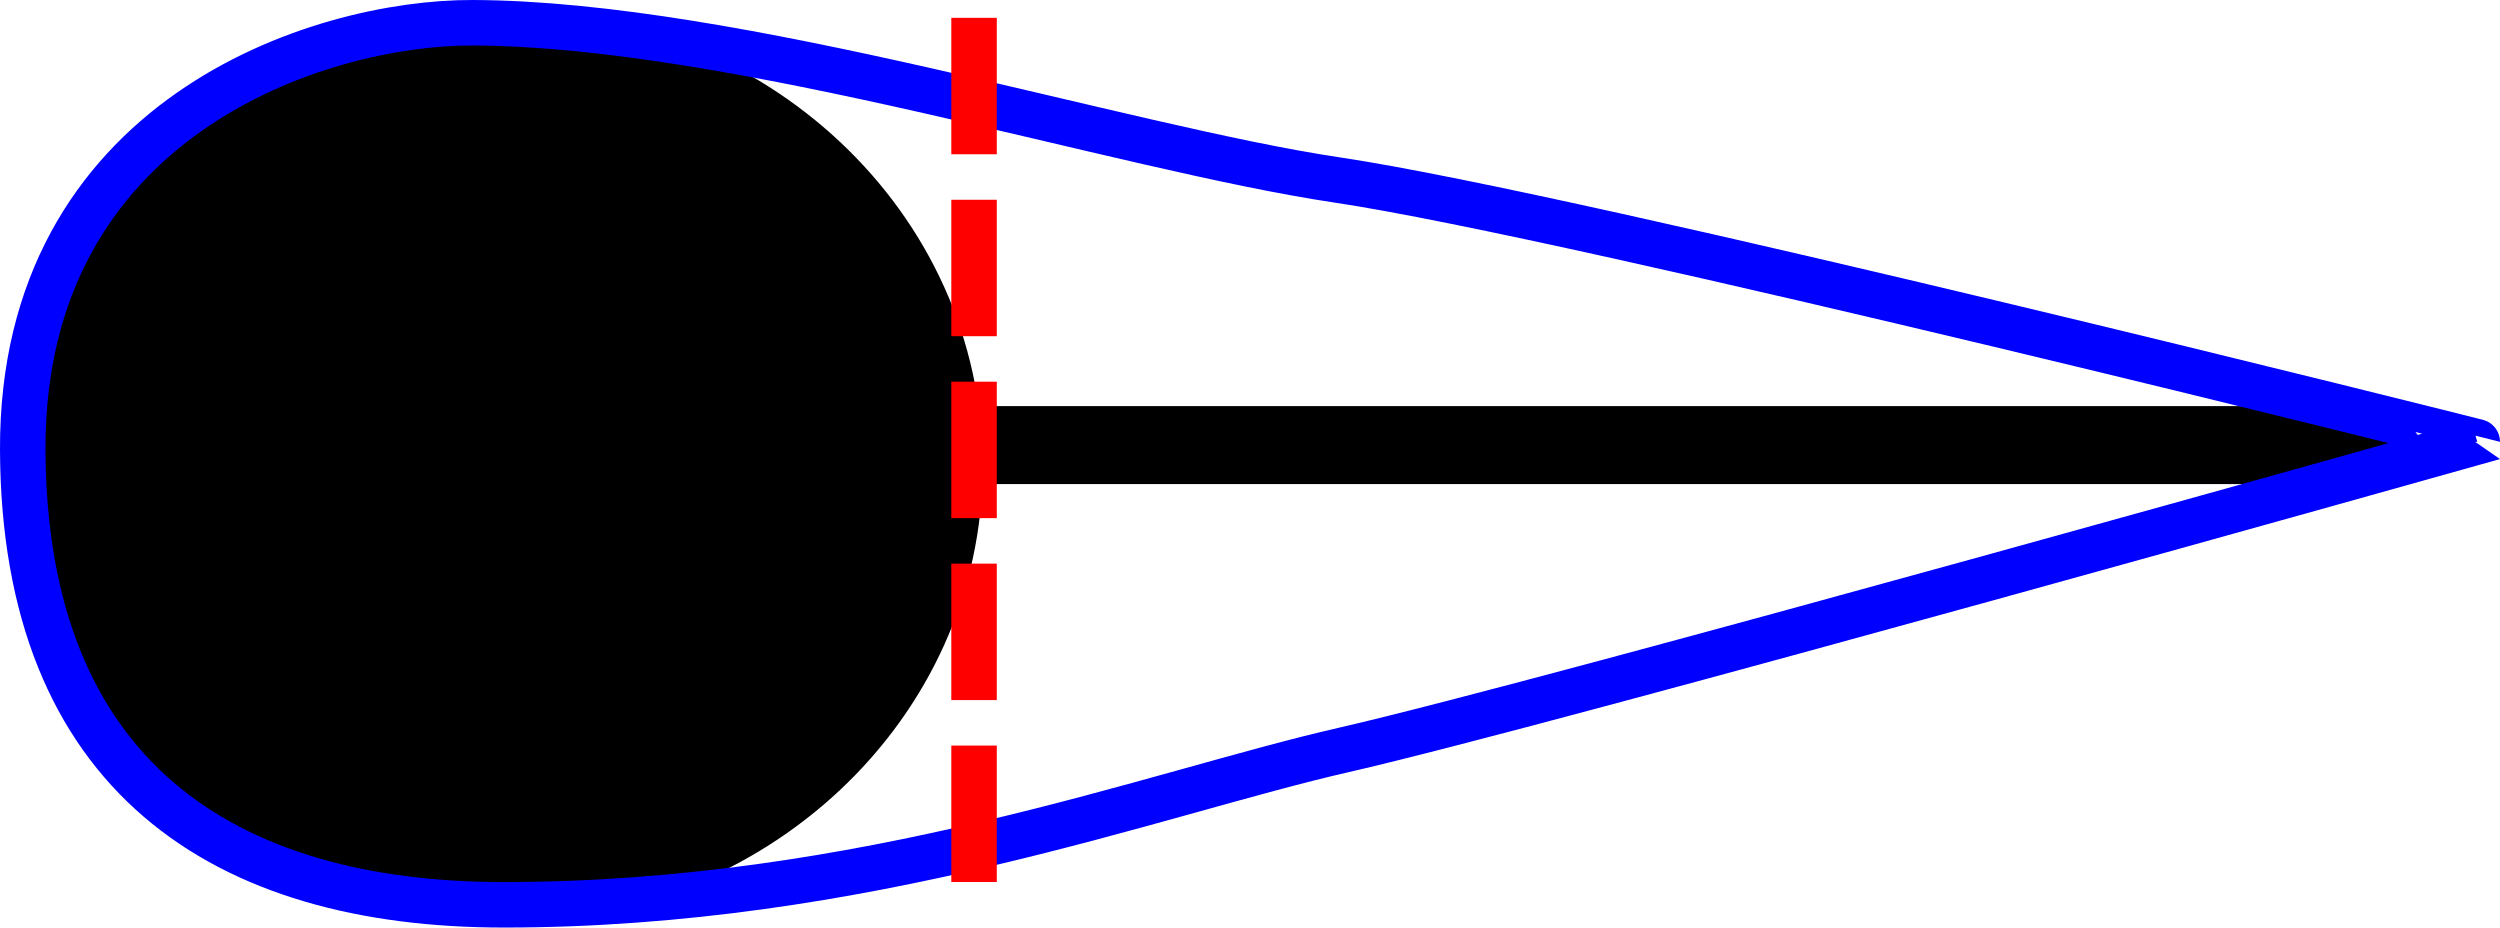 <?xml version="1.0" encoding="UTF-8" standalone="no"?>
<!-- Created with Inkscape (http://www.inkscape.org/) -->

<svg
   xmlns:dc="http://purl.org/dc/elements/1.1/"
   xmlns:cc="http://creativecommons.org/ns#"
   xmlns:rdf="http://www.w3.org/1999/02/22-rdf-syntax-ns#"
   xmlns:svg="http://www.w3.org/2000/svg"
   xmlns="http://www.w3.org/2000/svg"
   xmlns:sodipodi="http://sodipodi.sourceforge.net/DTD/sodipodi-0.dtd"
   xmlns:inkscape="http://www.inkscape.org/namespaces/inkscape"
   width="274.822"
   height="101.965"
   id="svg2"
   version="1.1"
   inkscape:version="0.48.2 r9819"
   sodipodi:docname="image_singlesplit.svg">
  <defs
     id="defs4">
    <inkscape:perspective
       sodipodi:type="inkscape:persp3d"
       inkscape:vp_x="0 : 526.18109 : 1"
       inkscape:vp_y="0 : 1000 : 0"
       inkscape:vp_z="744.09448 : 526.18109 : 1"
       inkscape:persp3d-origin="372.04724 : 350.78739 : 1"
       id="perspective2985" />
  </defs>
  <sodipodi:namedview
     id="base"
     pagecolor="#ffffff"
     bordercolor="#666666"
     borderopacity="1.0"
     inkscape:pageopacity="0.0"
     inkscape:pageshadow="2"
     inkscape:zoom="1.979899"
     inkscape:cx="140.06441"
     inkscape:cy="10.119248"
     inkscape:document-units="px"
     inkscape:current-layer="layer1"
     showgrid="false"
     inkscape:window-width="1600"
     inkscape:window-height="876"
     inkscape:window-x="0"
     inkscape:window-y="24"
     inkscape:window-maximized="1"
     fit-margin-top="0"
     fit-margin-left="0"
     fit-margin-right="0"
     fit-margin-bottom="0" />
  <g
     inkscape:label="Layer 1"
     inkscape:groupmode="layer"
     id="layer1"
     transform="translate(-188.035,-402.362)">
    <path
       sodipodi:type="arc"
       style="fill:#000000;fill-opacity:1;stroke:#000000;stroke-width:5;stroke-linejoin:miter;stroke-miterlimit:4;stroke-opacity:1;stroke-dasharray:none;stroke-dashoffset:0"
       id="path3782"
       sodipodi:cx="63.035713"
       sodipodi:cy="112.67571"
       sodipodi:rx="41.964287"
       sodipodi:ry="38.035713"
       d="m 105,112.676 c 0,21.007 -18.788,38.036 -41.964,38.036 -23.176,0 -41.964,-17.029 -41.964,-38.036 0,-21.007 18.788,-38.036 41.964,-38.036 C 86.212,74.64 105,91.669 105,112.676 z"
       transform="matrix(1.196,0,0,1.239,167.494,313.979)" />
    <rect
       style="fill:#000000;fill-opacity:1;stroke:#000000;stroke-width:5;stroke-linejoin:miter;stroke-miterlimit:4;stroke-opacity:1;stroke-dasharray:none;stroke-dashoffset:0"
       id="rect3784"
       width="158.929"
       height="3.571"
       x="290"
       y="449.505" />
    <path
       style="fill:none;stroke:#0000ff;stroke-width:5;stroke-linecap:butt;stroke-linejoin:miter;stroke-miterlimit:4;stroke-opacity:1;stroke-dasharray:none"
       d="M 59.286,62.497 C 42.289,62.437 9.68,73.015 9.821,109.461 c 0.139,35.817 22.085,50 52.857,50 39.6,0 71.622,-12.291 92.376,-17.028 22.749,-5.192 124.589,-33.865 124.589,-33.865 0,-0.018 -98.738,-24.829 -125.281,-28.779 C 130.532,76.243 88.293,62.599 59.286,62.497 z"
       id="path3012"
       inkscape:connector-curvature="0"
       transform="translate(180.714,342.365)"
       sodipodi:nodetypes="sssscss" />
    <path
       style="fill:none;stroke:#ff0000;stroke-width:5;stroke-linecap:butt;stroke-linejoin:miter;stroke-miterlimit:4;stroke-opacity:1;stroke-dasharray:15, 5;stroke-dashoffset:0"
       d="m 295.111,404.321 0,96.975"
       id="path3786"
       inkscape:connector-curvature="0" />
  </g>
</svg>
